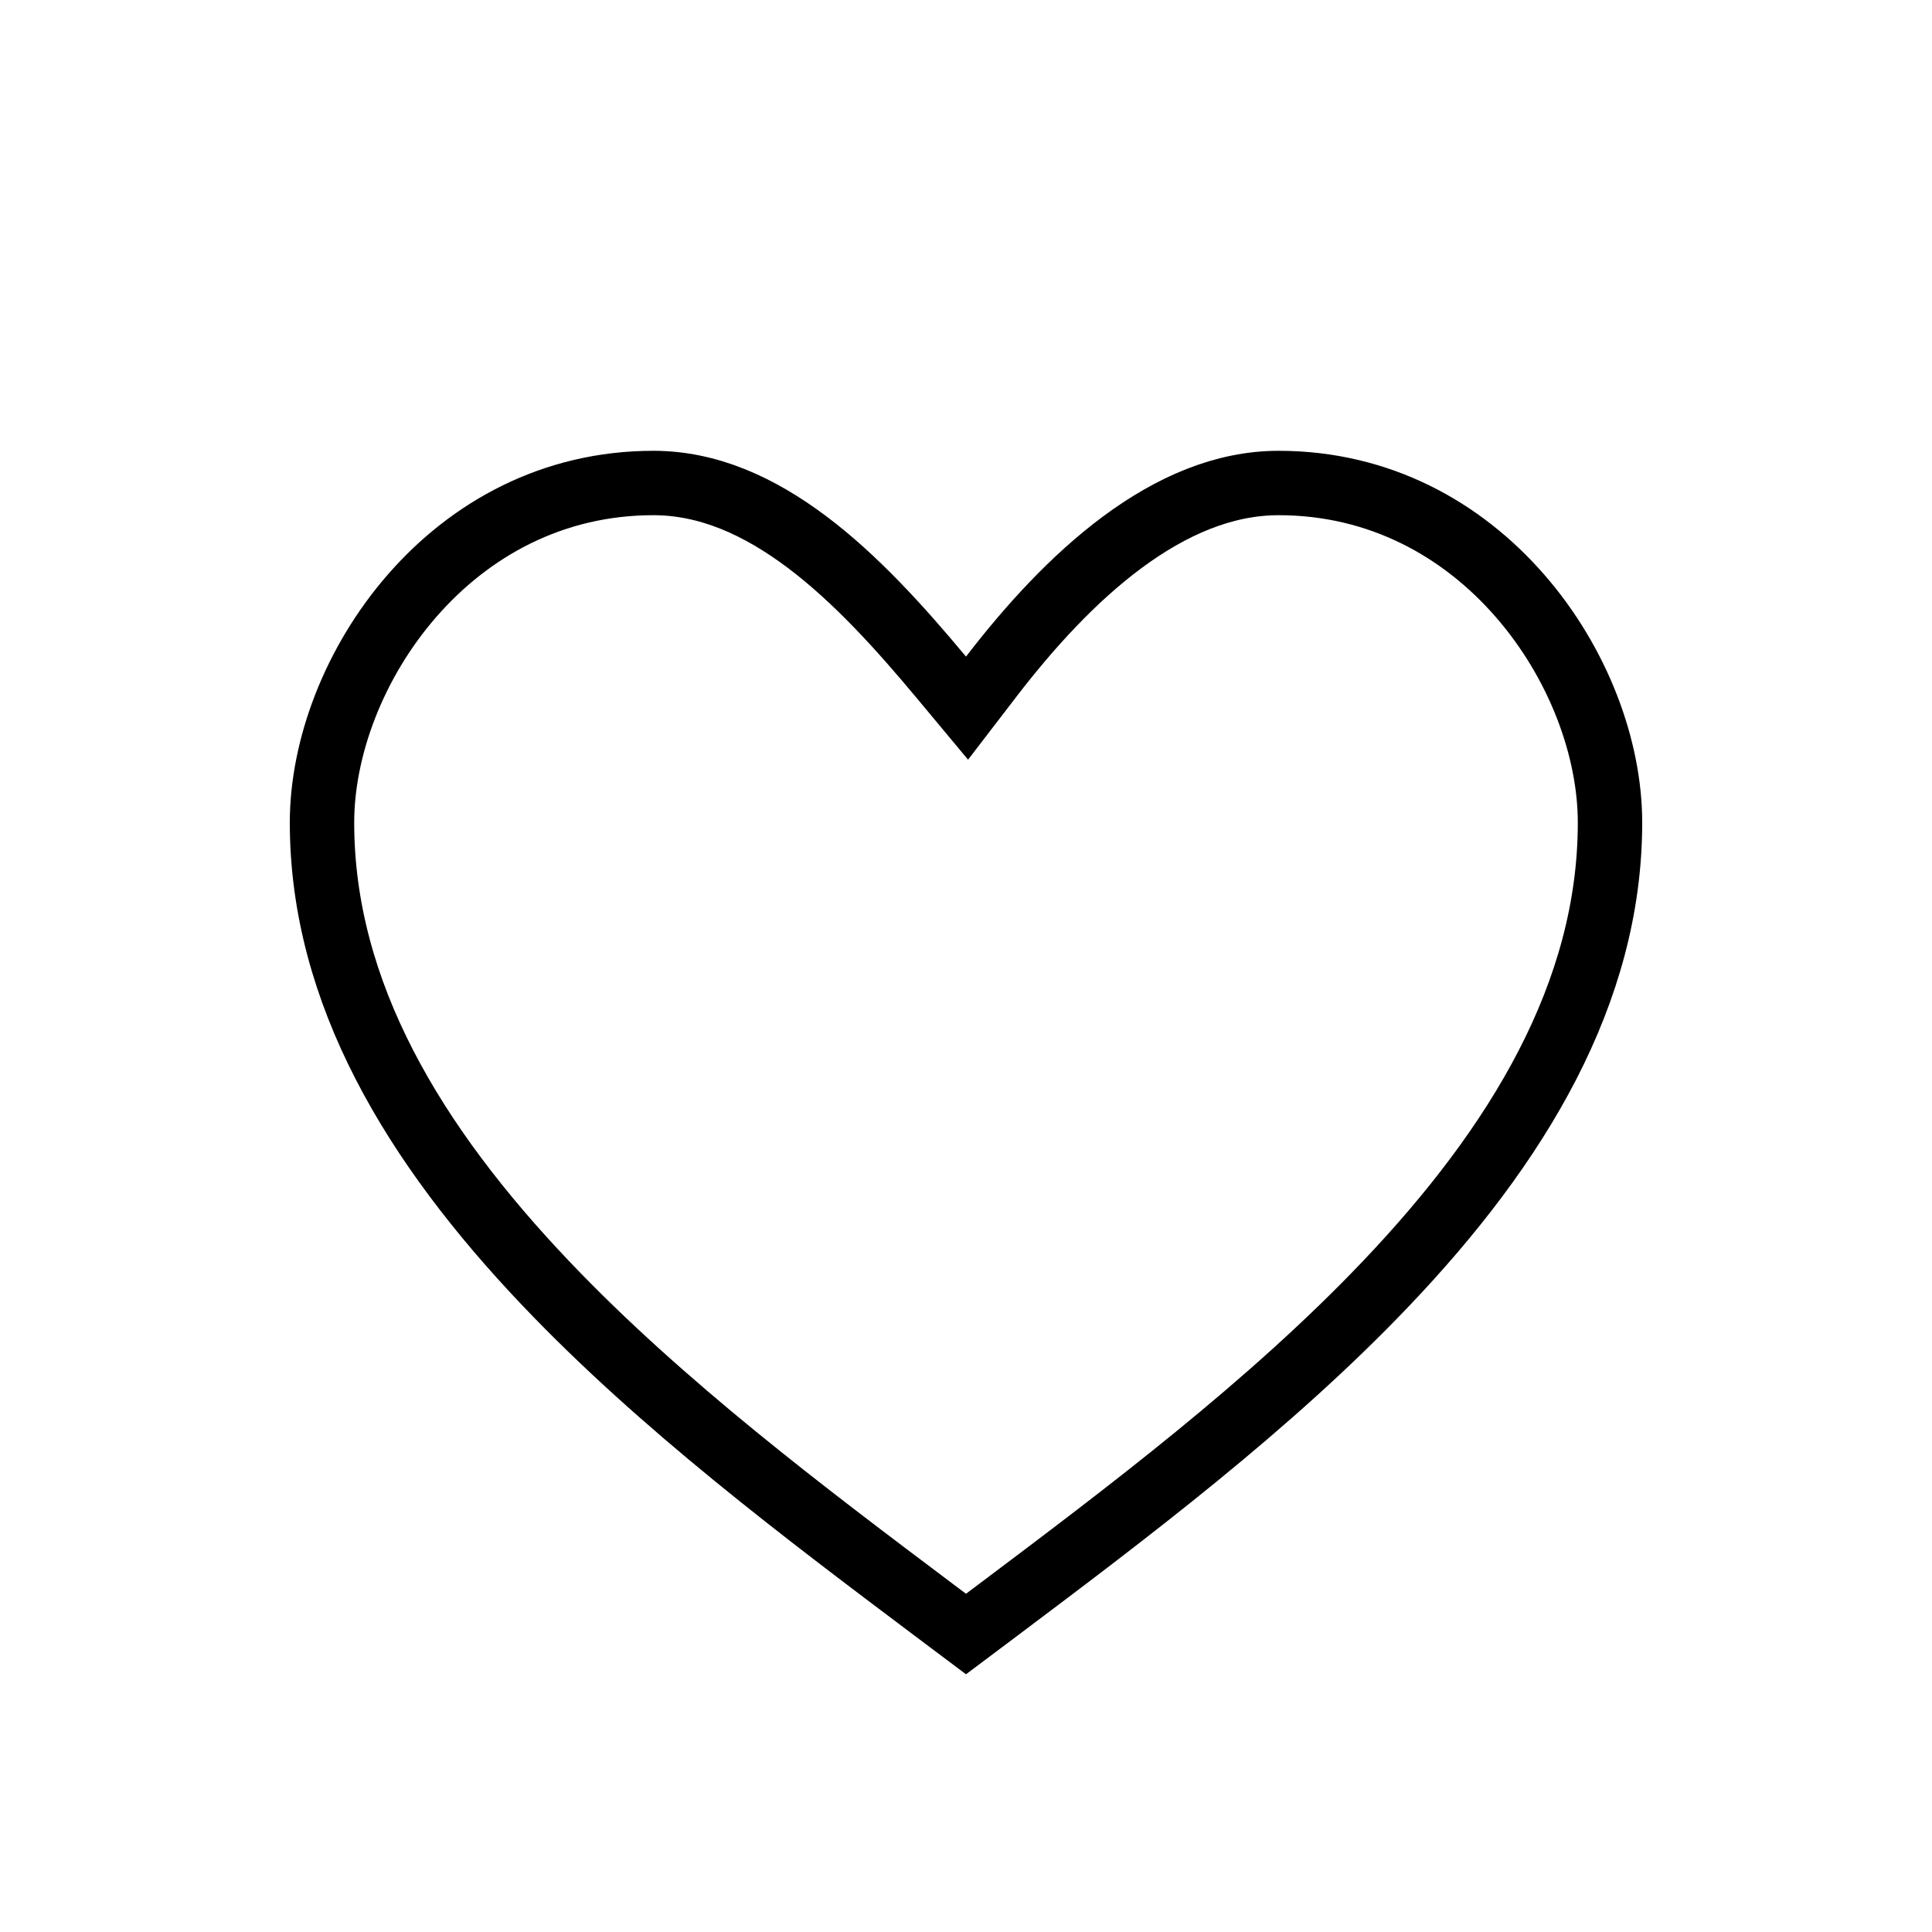 <svg width="30" height="30" viewBox="0 0 30 30" fill="none" xmlns="http://www.w3.org/2000/svg">
<path d="M14.616 10.516L15.016 10.996L15.396 10.501C15.977 9.746 16.662 8.987 17.427 8.42C18.192 7.853 19.006 7.5 19.854 7.5C21.422 7.5 22.702 8.219 23.6 9.249C24.505 10.286 25 11.615 25 12.773C25 15.419 23.567 17.783 21.522 19.931C19.721 21.824 17.501 23.493 15.497 25C15.329 25.125 15.164 25.25 15 25.373C14.836 25.25 14.671 25.125 14.503 25C12.499 23.493 10.279 21.824 8.478 19.931C6.433 17.783 5 15.419 5 12.773C5 11.615 5.495 10.286 6.4 9.249C7.298 8.219 8.578 7.5 10.146 7.5C10.991 7.5 11.779 7.851 12.533 8.418C13.289 8.987 13.976 9.748 14.616 10.516Z" stroke="black"/>
</svg>
